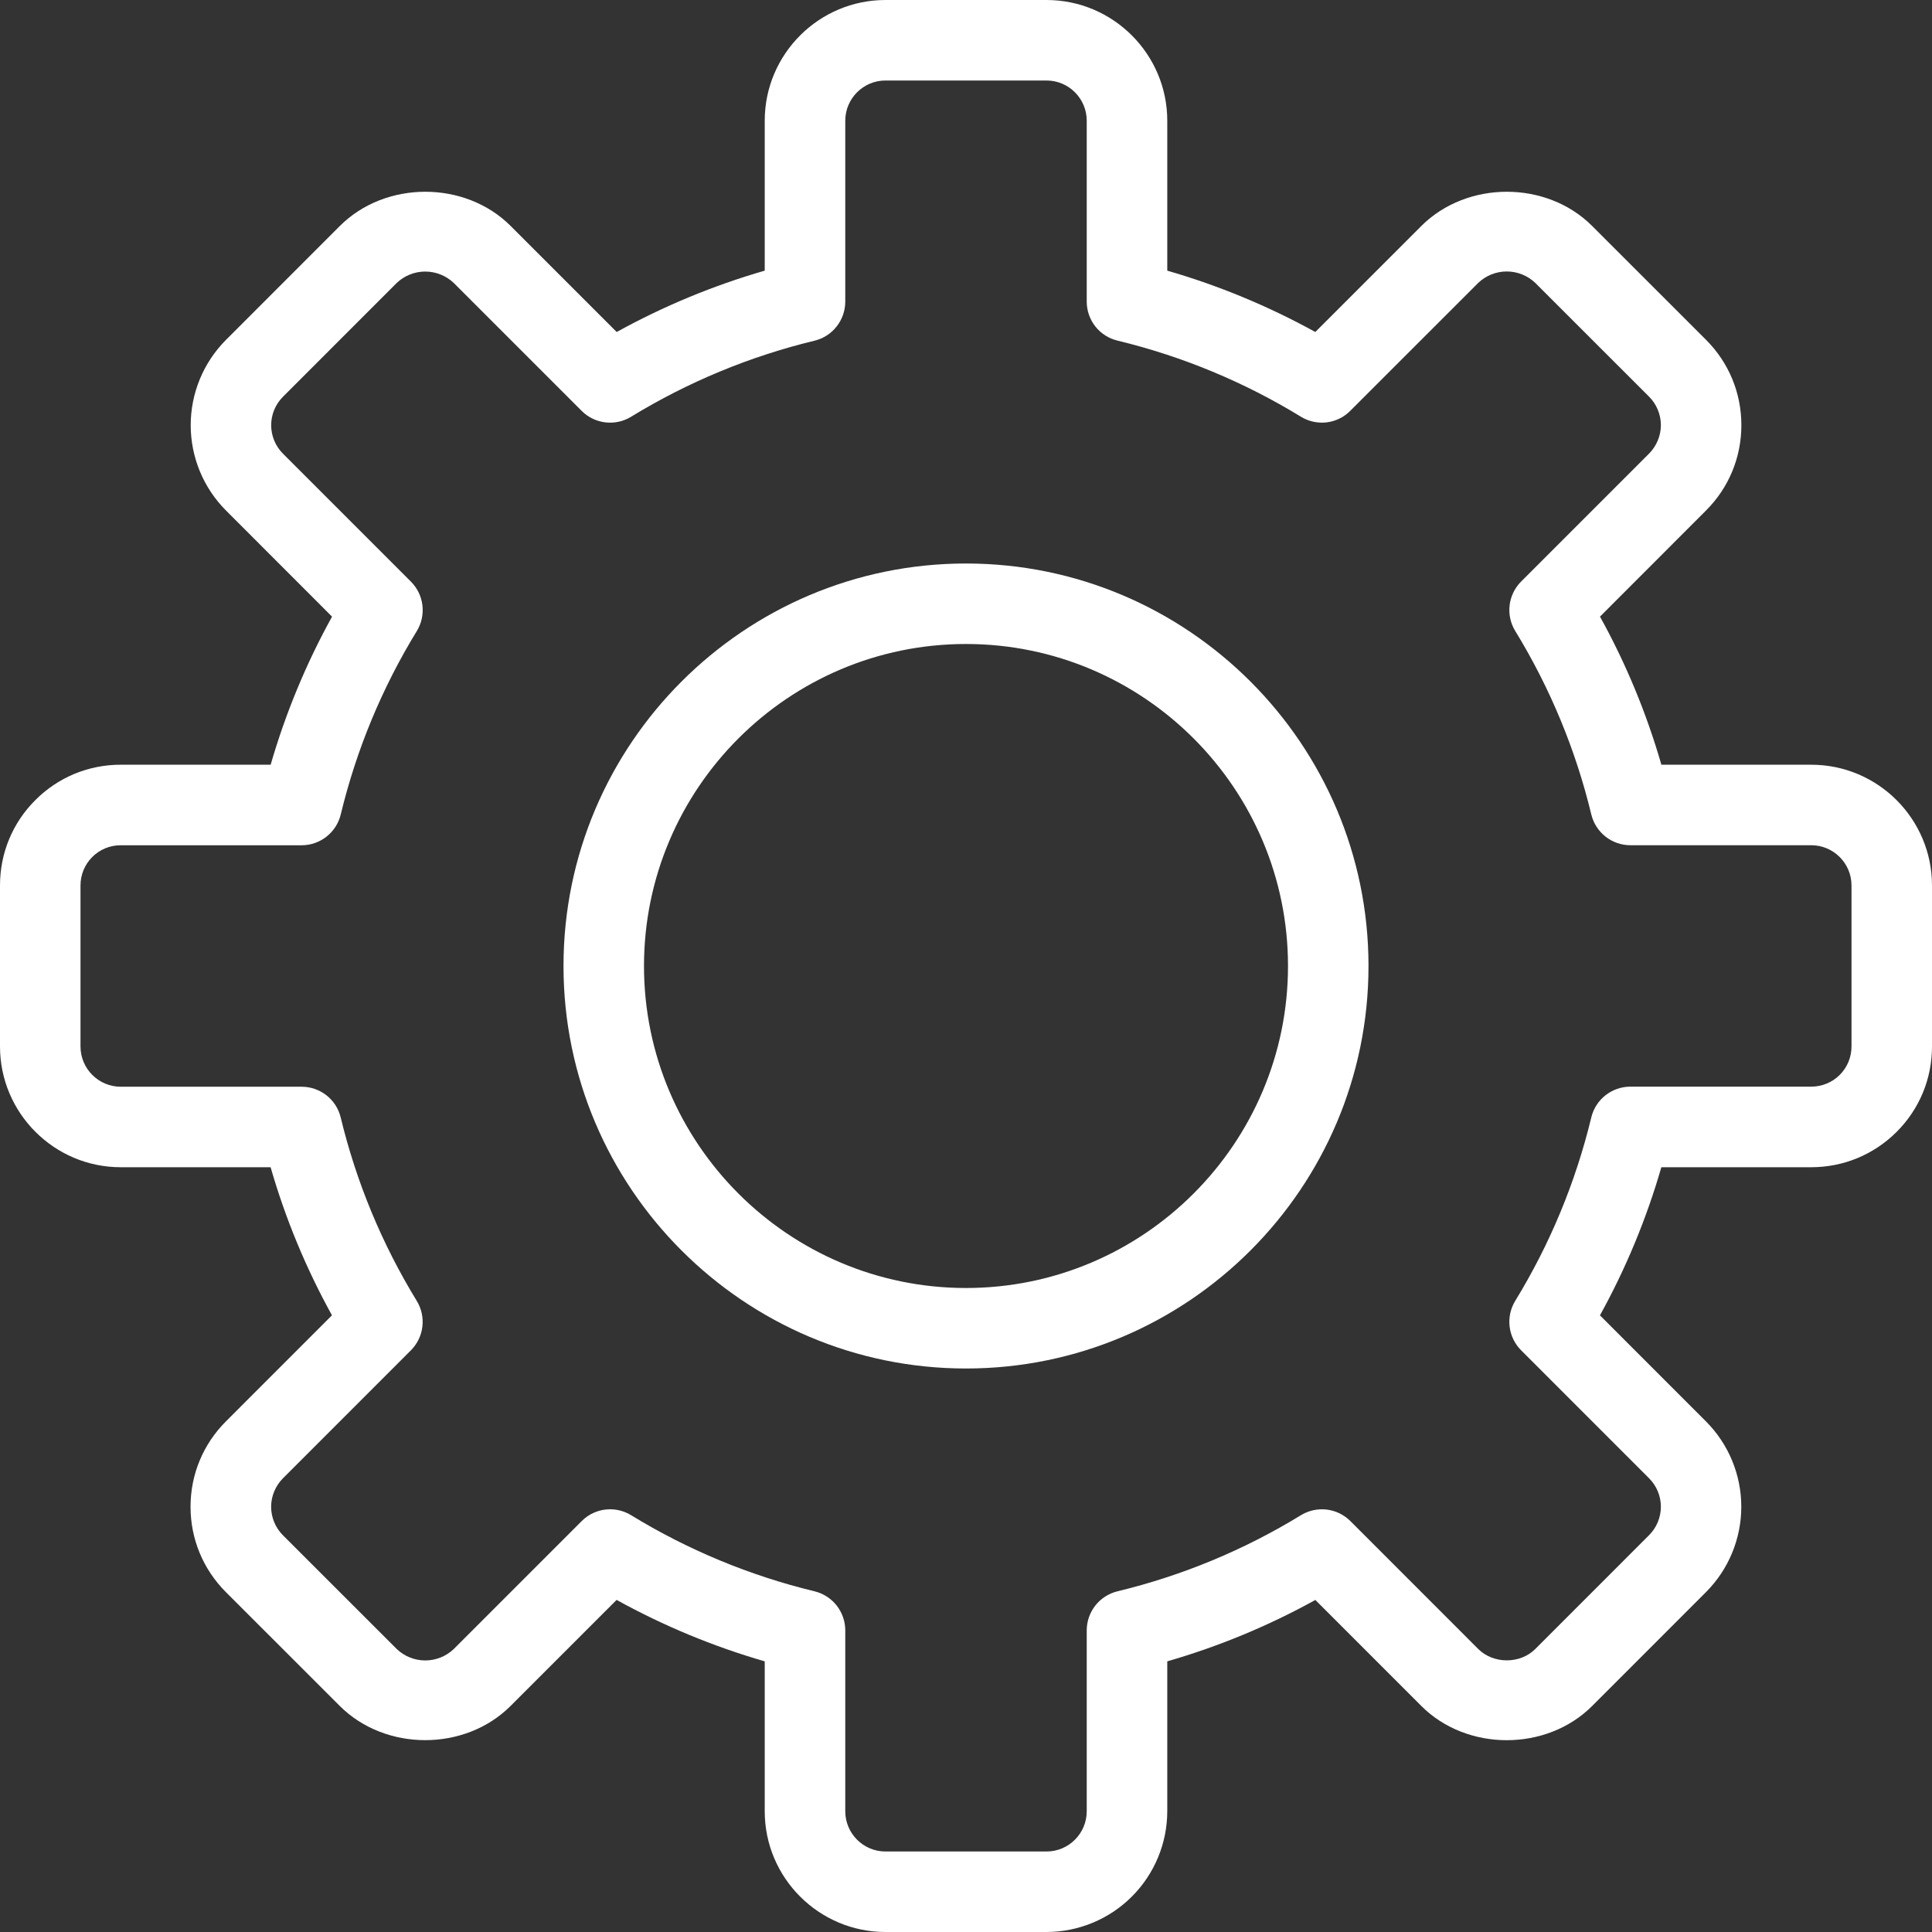 <svg width="45" height="45" viewBox="0 0 45 45" fill="none" xmlns="http://www.w3.org/2000/svg">
    <rect x="0" y="0" width="45" height="45" fill="#333333" stroke="none"/>
    <path d="M22.5 31.875C17.331 31.875 13.125 27.669 13.125 22.5C13.125 17.331 17.331 13.125 22.5 13.125C27.669 13.125 31.875 17.331 31.875 22.5C31.875 27.669 27.67 31.875 22.5 31.875ZM22.5 15C18.365 15 15 18.365 15 22.5C15 26.635 18.365 30 22.5 30C26.635 30 30 26.635 30 22.5C30 18.365 26.636 15 22.5 15Z" fill="white" />
    <path d="M24.375 45H20.625C19.074 45 17.812 43.738 17.812 42.188V38.696C16.612 38.349 15.455 37.869 14.362 37.265L11.892 39.735C10.829 40.798 8.977 40.796 7.914 39.735L5.262 37.084C4.731 36.553 4.438 35.846 4.438 35.095C4.438 34.344 4.731 33.638 5.262 33.107L7.732 30.636C7.128 29.543 6.648 28.386 6.303 27.187H2.812C1.262 27.187 0 25.925 0 24.374V20.624C0 19.872 0.292 19.166 0.823 18.636C1.084 18.374 1.394 18.166 1.735 18.024C2.077 17.883 2.443 17.811 2.812 17.812H6.304C6.651 16.613 7.129 15.457 7.734 14.363L5.265 11.892C4.738 11.364 4.442 10.649 4.442 9.904C4.442 9.158 4.738 8.443 5.265 7.915L7.916 5.263C8.978 4.202 10.831 4.2 11.894 5.263L14.364 7.733C15.457 7.13 16.613 6.65 17.812 6.304V2.812C17.812 1.262 19.074 0 20.625 0H24.375C25.926 0 27.188 1.262 27.188 2.812V6.304C28.387 6.651 29.543 7.13 30.636 7.733L33.106 5.263C34.169 4.202 36.021 4.2 37.084 5.263L39.736 7.914C40.267 8.445 40.56 9.152 40.56 9.903C40.56 10.654 40.267 11.361 39.736 11.891L37.267 14.362C37.871 15.454 38.351 16.612 38.697 17.812H42.188C43.738 17.812 45 19.073 45 20.624V24.374C45 25.126 44.708 25.832 44.177 26.363C43.646 26.893 42.939 27.187 42.188 27.187H38.696C38.35 28.386 37.87 29.544 37.266 30.637L39.735 33.107C40.262 33.635 40.558 34.35 40.558 35.095C40.558 35.841 40.262 36.556 39.735 37.084L37.084 39.736C36.021 40.798 34.169 40.798 33.106 39.736L30.637 37.266C29.545 37.87 28.388 38.349 27.188 38.696V42.188C27.187 42.933 26.89 43.648 26.363 44.175C25.836 44.702 25.121 44.999 24.375 45ZM14.21 35.154C14.377 35.154 14.547 35.199 14.698 35.291C16.021 36.101 17.463 36.699 18.97 37.064C19.175 37.114 19.357 37.23 19.487 37.395C19.617 37.561 19.688 37.765 19.688 37.975V42.188C19.688 42.705 20.108 43.125 20.625 43.125H24.375C24.892 43.125 25.312 42.705 25.312 42.188V37.975C25.312 37.765 25.383 37.561 25.513 37.395C25.643 37.23 25.825 37.114 26.03 37.064C27.537 36.7 28.978 36.102 30.301 35.292C30.672 35.066 31.147 35.123 31.453 35.429L34.432 38.409C34.784 38.76 35.407 38.762 35.759 38.409L38.41 35.757C38.586 35.581 38.685 35.343 38.685 35.094C38.685 34.846 38.586 34.607 38.41 34.432L35.43 31.451C35.281 31.302 35.187 31.108 35.162 30.899C35.137 30.69 35.183 30.479 35.293 30.299C36.103 28.976 36.7 27.535 37.064 26.028C37.113 25.823 37.23 25.641 37.395 25.511C37.561 25.381 37.765 25.31 37.975 25.31H42.188C42.311 25.31 42.433 25.286 42.546 25.239C42.66 25.193 42.764 25.124 42.851 25.037C42.938 24.95 43.007 24.847 43.054 24.733C43.101 24.619 43.125 24.497 43.125 24.374V20.624C43.125 20.107 42.704 19.687 42.188 19.687H37.975C37.765 19.687 37.56 19.616 37.395 19.486C37.23 19.355 37.113 19.173 37.064 18.968C36.7 17.461 36.103 16.02 35.293 14.697C35.183 14.518 35.137 14.306 35.162 14.097C35.187 13.888 35.281 13.694 35.43 13.545L38.41 10.565C38.585 10.389 38.685 10.148 38.685 9.902C38.685 9.655 38.585 9.413 38.41 9.239L35.758 6.588C35.579 6.418 35.342 6.323 35.095 6.323C34.848 6.323 34.611 6.418 34.432 6.588L31.451 9.568C31.303 9.718 31.108 9.813 30.899 9.838C30.69 9.862 30.478 9.816 30.299 9.705C28.977 8.896 27.536 8.298 26.03 7.934C25.825 7.885 25.643 7.769 25.513 7.604C25.383 7.439 25.312 7.235 25.312 7.025V2.812C25.312 2.295 24.892 1.875 24.375 1.875H20.625C20.108 1.875 19.688 2.295 19.688 2.812V7.025C19.688 7.235 19.617 7.439 19.487 7.604C19.357 7.77 19.175 7.887 18.97 7.936C17.463 8.3 16.022 8.898 14.699 9.707C14.52 9.817 14.309 9.863 14.1 9.838C13.891 9.813 13.696 9.719 13.548 9.57L10.568 6.59C10.389 6.42 10.151 6.325 9.904 6.325C9.657 6.325 9.42 6.42 9.241 6.59L6.591 9.241C6.415 9.417 6.316 9.655 6.316 9.904C6.316 10.152 6.415 10.391 6.591 10.567L9.571 13.547C9.72 13.696 9.814 13.89 9.839 14.099C9.864 14.308 9.818 14.52 9.708 14.699C8.898 16.021 8.301 17.462 7.937 18.969C7.888 19.174 7.771 19.356 7.606 19.486C7.44 19.617 7.236 19.688 7.026 19.688H2.812C2.689 19.687 2.567 19.711 2.453 19.758C2.339 19.805 2.236 19.874 2.149 19.961C2.062 20.048 1.993 20.151 1.946 20.265C1.899 20.379 1.875 20.501 1.875 20.624V24.374C1.875 24.892 2.296 25.312 2.812 25.312H7.025C7.458 25.312 7.835 25.608 7.936 26.03C8.3 27.537 8.898 28.978 9.707 30.3C9.817 30.48 9.863 30.691 9.838 30.9C9.813 31.109 9.719 31.303 9.57 31.452L6.59 34.433C6.415 34.609 6.315 34.85 6.315 35.096C6.315 35.343 6.415 35.585 6.59 35.759L9.242 38.41C9.421 38.58 9.658 38.675 9.905 38.675C10.152 38.675 10.389 38.58 10.568 38.41L13.548 35.43C13.634 35.343 13.737 35.273 13.851 35.226C13.965 35.178 14.087 35.154 14.21 35.154Z" fill="white" />
</svg>